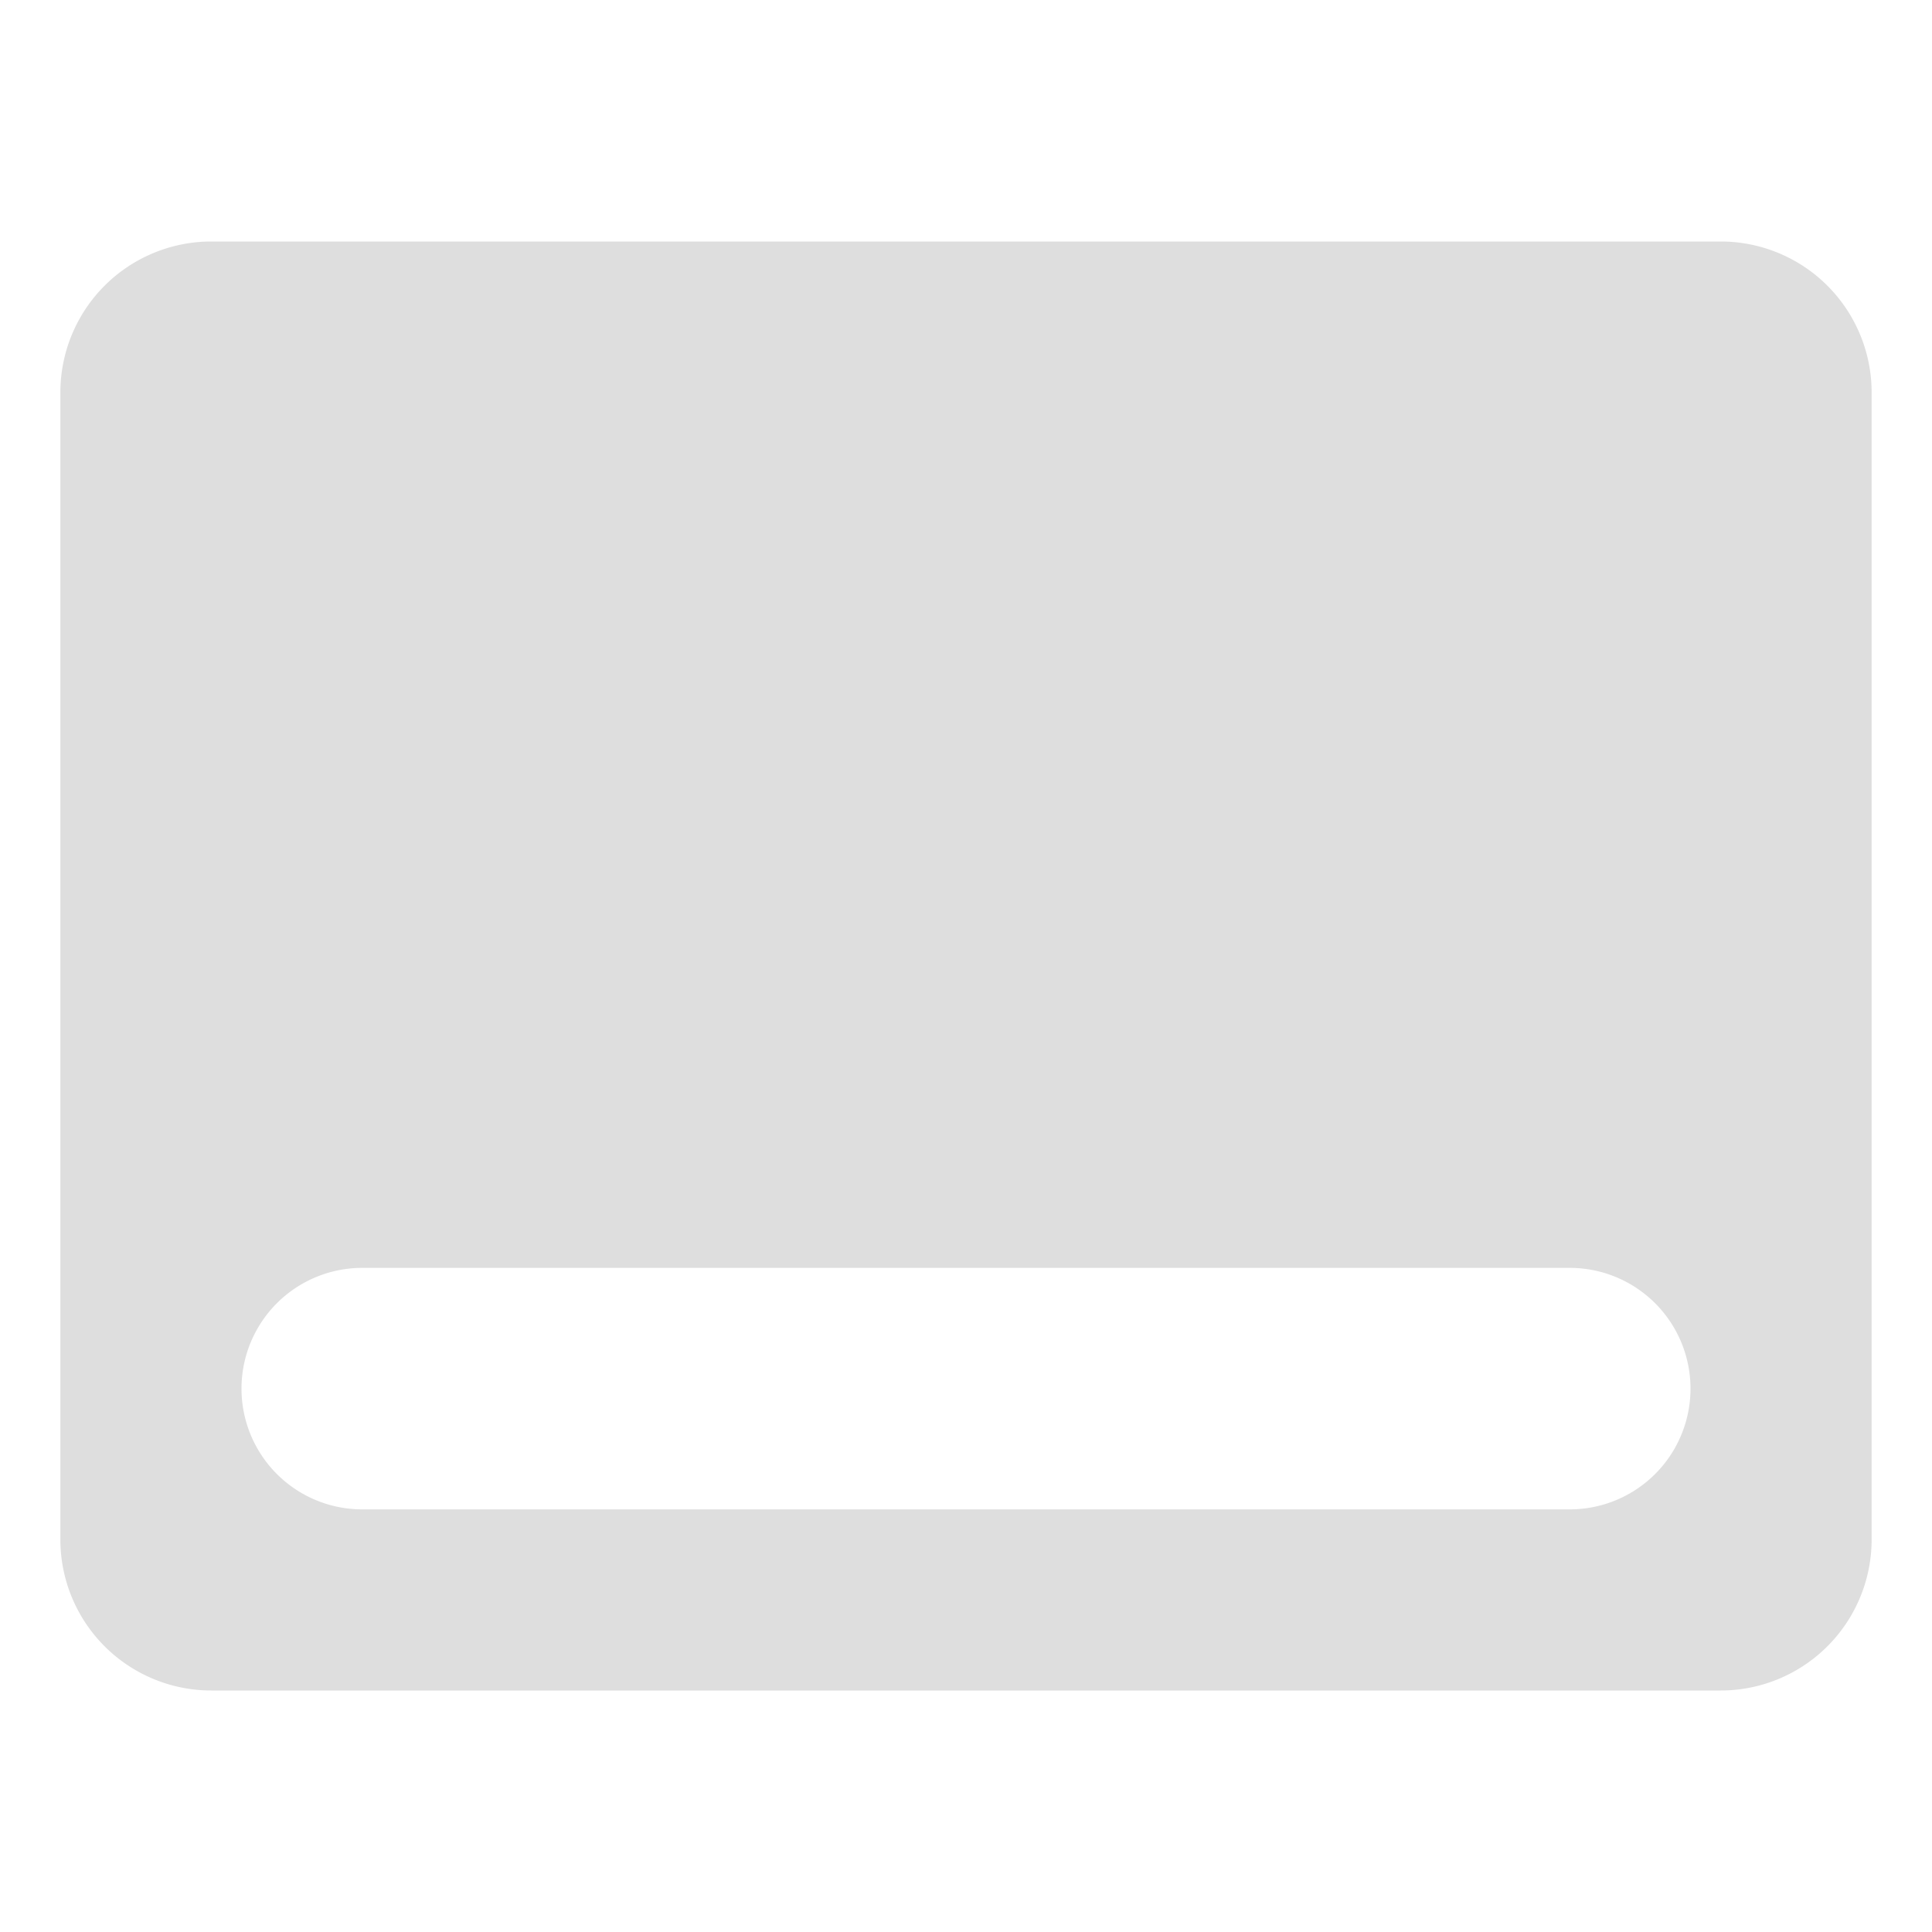 <svg id="레이어_1" data-name="레이어 1" xmlns="http://www.w3.org/2000/svg" viewBox="0 0 16 16"><defs><style>.cls-1{fill:#dedede;}</style></defs><title>desktop</title><path class="cls-1" d="M14.25,2H1.75A1.25,1.25,0,0,0,.5,3.25v9.5A1.25,1.25,0,0,0,1.75,14h12.5a1.25,1.25,0,0,0,1.25-1.25V3.25A1.25,1.25,0,0,0,14.25,2ZM13,12.5H3a1,1,0,0,1,0-2H13a1,1,0,0,1,0,2Z"/></svg>
